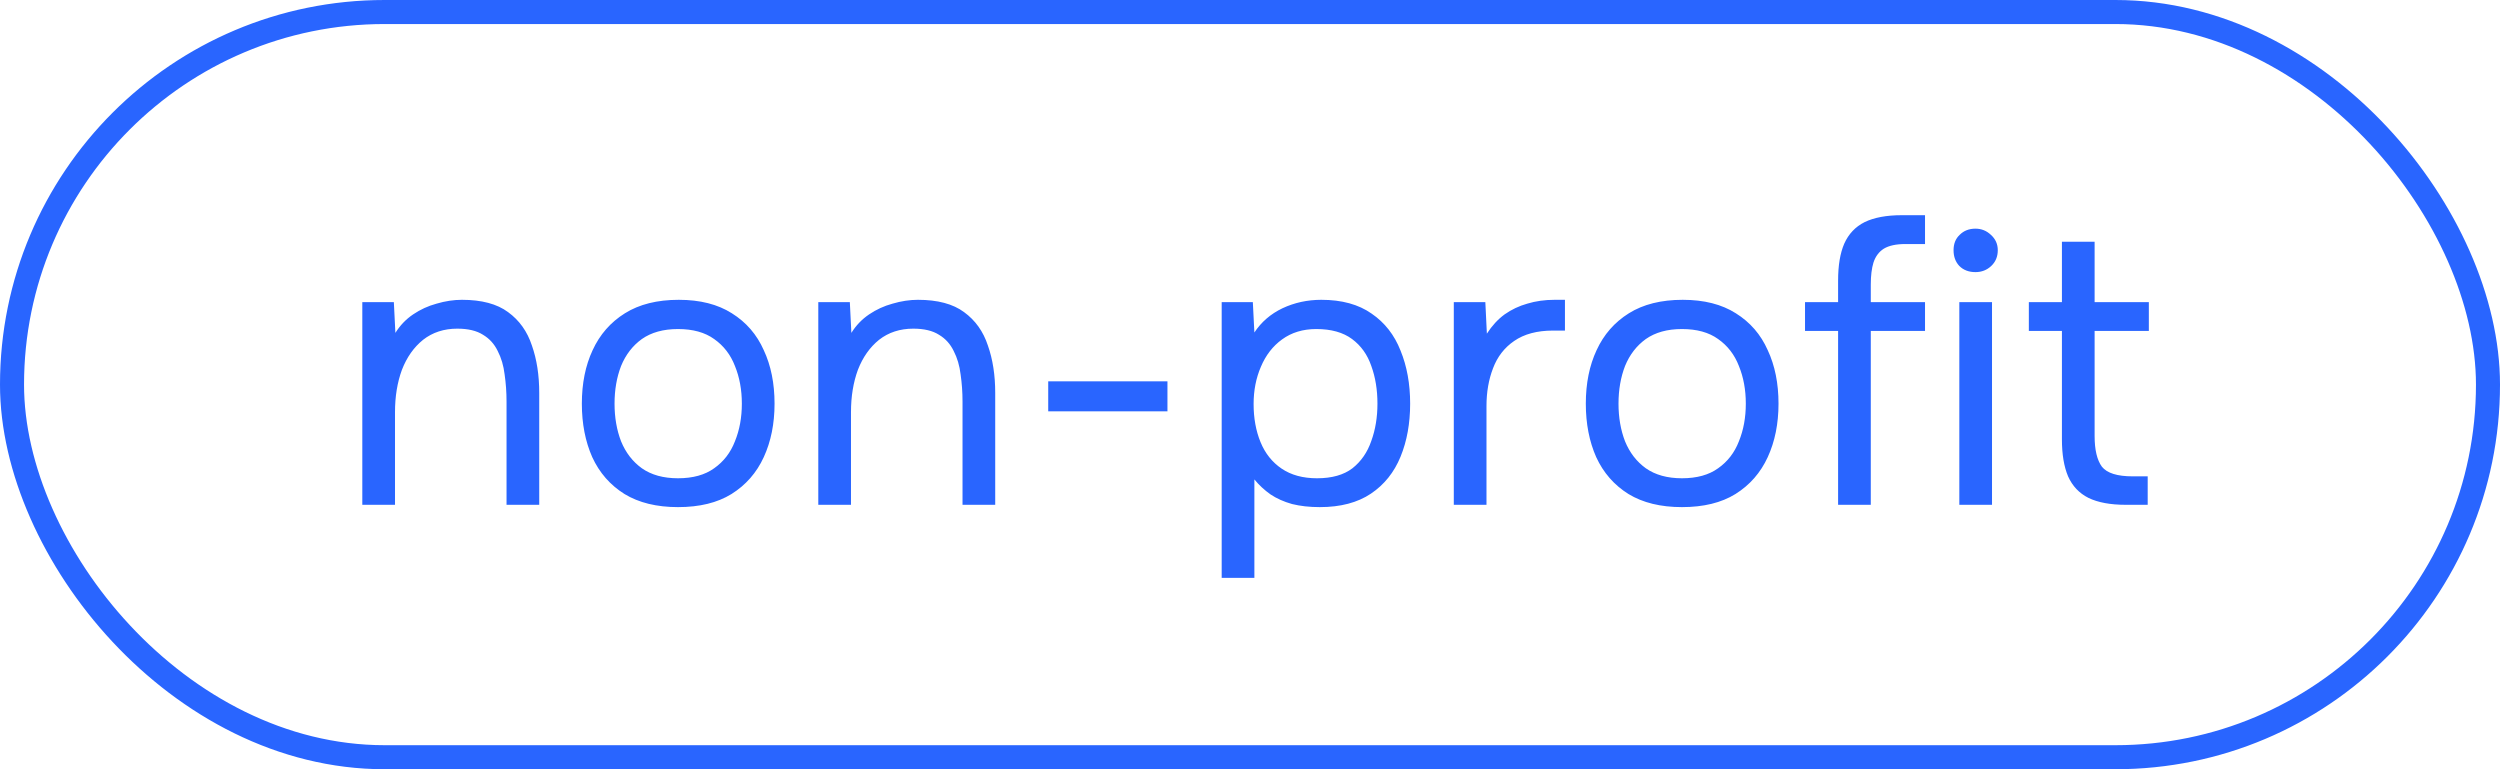 <svg fill="none" height="32" viewBox="0 0 104 32" width="104" xmlns="http://www.w3.org/2000/svg"><rect height="31" rx="15.5" stroke="#2965ff" width="103" x=".5" y=".5"/><path d="m15.072 21v-8.432h1.312l.064 1.28c.192-.309.437-.565.736-.768s.624-.352.976-.448c.363-.107.715-.16 1.056-.16.821 0 1.461.171 1.92.512.469.341.8.805.992 1.392.203.576.304 1.232.304 1.968v4.656h-1.36v-4.288c0-.395-.027-.773-.08-1.136-.043-.363-.139-.688-.288-.976-.139-.288-.341-.512-.608-.672-.267-.171-.624-.256-1.072-.256-.555 0-1.029.155-1.424.464-.384.309-.677.725-.88 1.248-.192.523-.288 1.109-.288 1.76v3.856zm13.133.096c-.885 0-1.627-.181-2.224-.544-.597-.373-1.045-.885-1.344-1.536-.288-.651-.432-1.392-.432-2.224 0-.843.149-1.584.448-2.224.299-.651.747-1.163 1.344-1.536.597-.373 1.344-.56 2.24-.56.885 0 1.621.187 2.208.56.597.373 1.04.885 1.328 1.536.299.64.448 1.381.448 2.224 0 .832-.149 1.573-.448 2.224-.299.651-.747 1.163-1.344 1.536-.587.363-1.328.544-2.224.544zm0-1.2c.619 0 1.12-.139 1.504-.416.395-.277.683-.651.864-1.12.192-.469.288-.992.288-1.568s-.096-1.099-.288-1.568c-.181-.469-.469-.843-.864-1.12-.384-.277-.885-.416-1.504-.416-.608 0-1.109.139-1.504.416-.384.277-.672.651-.864 1.12-.181.469-.272.992-.272 1.568s.091 1.099.272 1.568c.192.469.48.843.864 1.12.395.277.896.416 1.504.416zm5.836 1.104v-8.432h1.312l.064 1.28c.192-.309.437-.565.736-.768.299-.203.624-.352.976-.448.363-.107.715-.16 1.056-.16.821 0 1.461.171 1.92.512.469.341.8.805.992 1.392.203.576.304 1.232.304 1.968v4.656h-1.36v-4.288c0-.395-.027-.773-.08-1.136-.043-.363-.139-.688-.288-.976-.139-.288-.341-.512-.608-.672-.267-.171-.624-.256-1.072-.256-.555 0-1.029.155-1.424.464-.384.309-.677.725-.88 1.248-.192.523-.288 1.109-.288 1.76v3.856zm9.565-3.888v-1.248h4.96v1.248zm7.216 6.928v-11.472h1.296l.064 1.264c.288-.437.677-.773 1.168-1.008.501-.235 1.04-.352 1.616-.352.853 0 1.552.192 2.096.576.544.373.944.885 1.2 1.536.267.651.4 1.387.4 2.208s-.133 1.557-.4 2.208-.677 1.163-1.232 1.536-1.264.56-2.128.56c-.427 0-.811-.043-1.152-.128-.341-.096-.64-.229-.896-.4-.256-.181-.48-.389-.672-.624v4.096zm3.968-4.144c.619 0 1.109-.139 1.472-.416.363-.288.624-.667.784-1.136.171-.469.256-.987.256-1.552 0-.576-.085-1.099-.256-1.568-.16-.469-.427-.843-.8-1.12s-.869-.416-1.488-.416c-.555 0-1.029.144-1.424.432-.384.277-.677.656-.88 1.136-.203.469-.304.987-.304 1.552 0 .587.096 1.115.288 1.584s.485.837.88 1.104.885.4 1.472.4zm5.688 1.104v-8.432h1.312l.064 1.312c.213-.331.459-.597.736-.8.288-.203.603-.352.944-.448.352-.107.731-.16 1.136-.16h.208.224v1.28h-.496c-.661 0-1.2.144-1.616.432-.405.277-.699.656-.88 1.136-.181.469-.272.992-.272 1.568v4.112zm9.492.096c-.885 0-1.627-.181-2.224-.544-.597-.373-1.045-.885-1.344-1.536-.288-.651-.432-1.392-.432-2.224 0-.843.149-1.584.448-2.224.299-.651.747-1.163 1.344-1.536.597-.373 1.344-.56 2.24-.56.885 0 1.621.187 2.208.56.597.373 1.04.885 1.328 1.536.299.64.448 1.381.448 2.224 0 .832-.149 1.573-.448 2.224-.299.651-.747 1.163-1.344 1.536-.587.363-1.328.544-2.224.544zm0-1.2c.619 0 1.12-.139 1.504-.416.395-.277.683-.651.864-1.12.192-.469.288-.992.288-1.568s-.096-1.099-.288-1.568c-.181-.469-.469-.843-.864-1.12-.384-.277-.885-.416-1.504-.416-.608 0-1.109.139-1.504.416-.384.277-.672.651-.864 1.12-.181.469-.272.992-.272 1.568s.091 1.099.272 1.568c.192.469.48.843.864 1.12.395.277.896.416 1.504.416zm6.495 1.104v-7.232h-1.376v-1.2h1.376v-.896c0-.629.085-1.141.256-1.536.181-.405.464-.704.848-.896.395-.192.912-.288 1.552-.288h.96v1.2h-.816c-.384 0-.683.064-.896.192-.203.128-.347.32-.432.576-.075.245-.112.549-.112.912v.736h2.256v1.2h-2.256v7.232zm5.043 0v-8.432h1.36v8.432zm.672-9.68c-.277 0-.501-.085-.672-.256-.16-.171-.24-.389-.24-.656s.085-.48.256-.64c.171-.171.389-.256.656-.256.245 0 .459.085.64.256.192.171.288.384.288.64 0 .267-.091.485-.272.656s-.4.256-.656.256zm6.252 9.68c-.64 0-1.157-.096-1.552-.288-.384-.192-.667-.491-.848-.896-.171-.405-.256-.917-.256-1.536v-4.512h-1.376v-1.2h1.376v-2.512h1.36v2.512h2.256v1.2h-2.256v4.368c0 .576.101 1.003.304 1.28.213.267.64.4 1.28.4h.624v1.184z" fill="#2965ff"/></svg>